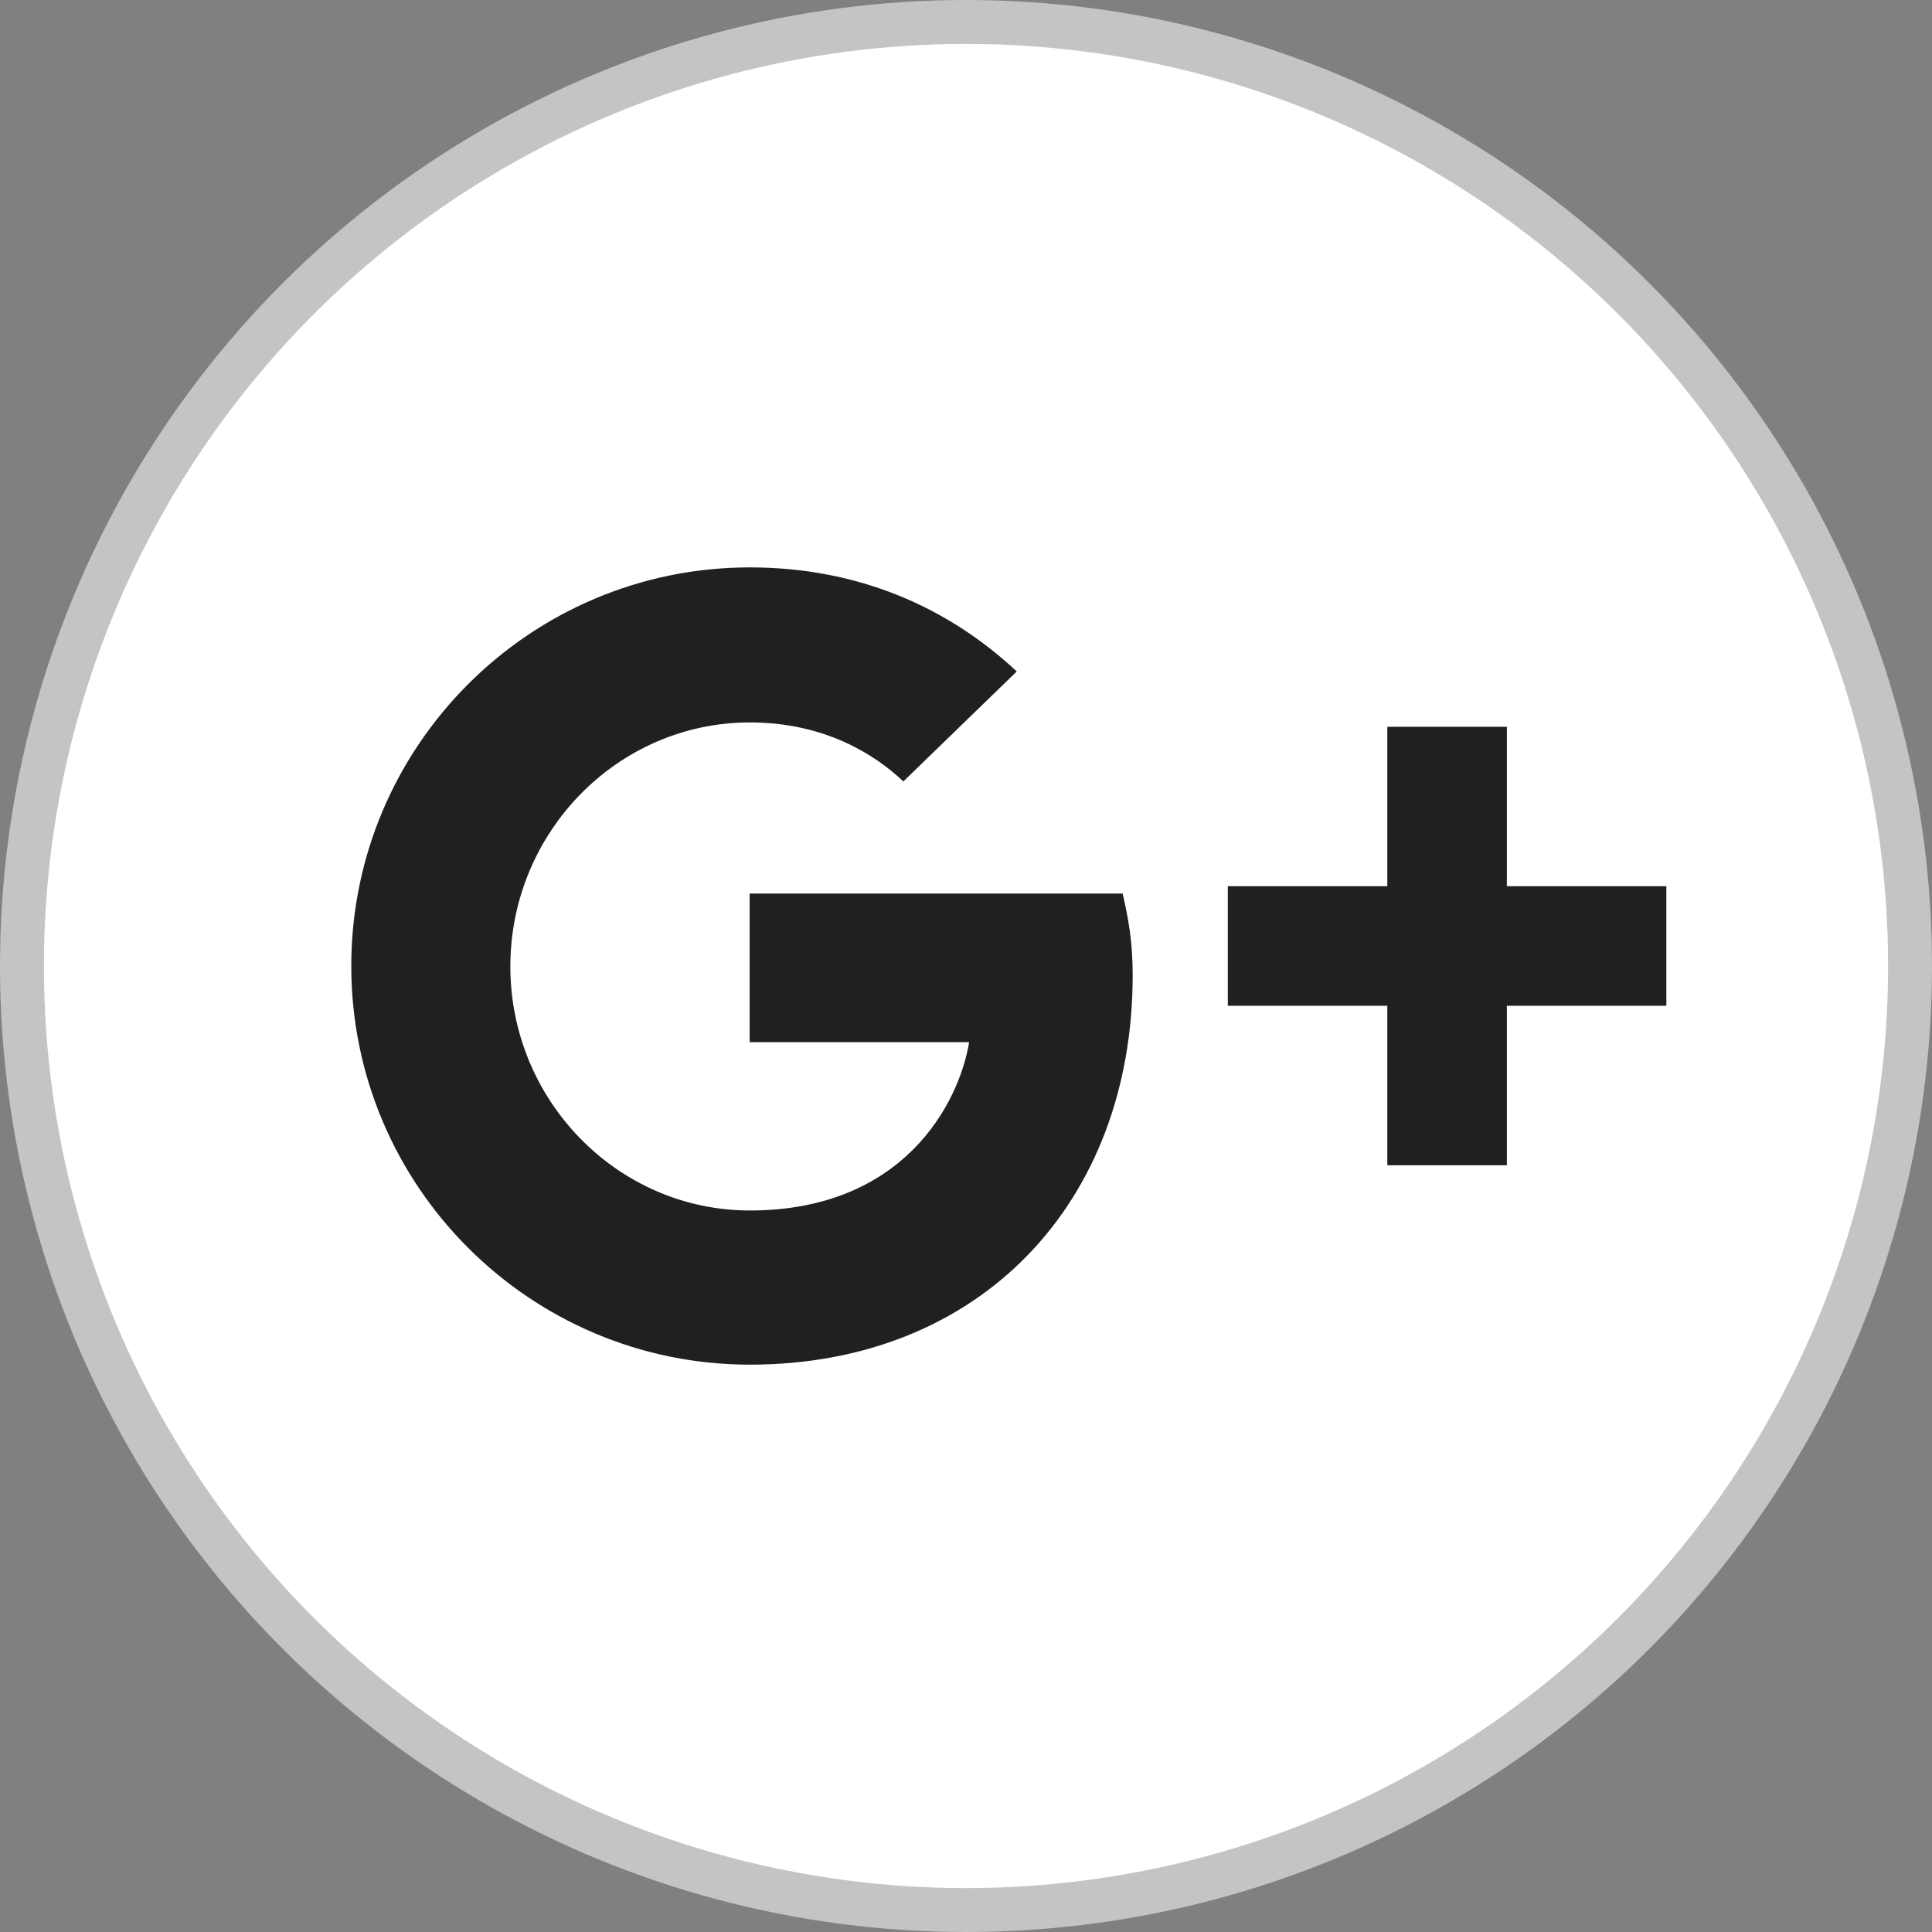 <svg width="44" height="44" viewBox="0 0 44 44" fill="none" xmlns="http://www.w3.org/2000/svg">
<rect x="0" y="0" width="44" height="44" fill="#808080" stroke="none"/>
<circle cx="22" cy="22" r="21.5" fill="white" stroke="#C4C4C4"/>
<path d="M34.318 26.538V22.906H37.95V20.183H34.318V16.552H31.595V20.183H27.963V22.906H31.595V26.538H34.318ZM17.078 16.453C18.777 16.453 19.922 17.179 20.573 17.797L23.156 15.292C21.584 13.822 19.534 12.922 17.078 12.922C12.071 12.921 8 16.988 8 22C8 27.012 12.071 31.079 17.078 31.079C22.317 31.079 25.796 27.394 25.796 22.21C25.796 21.456 25.7 20.92 25.567 20.35H17.073V23.734H22.072C21.834 25.16 20.555 27.568 17.078 27.568C14.073 27.568 11.623 25.07 11.623 22.012C11.623 18.949 14.073 16.453 17.078 16.453Z" fill="#221F20"/>
</svg>
